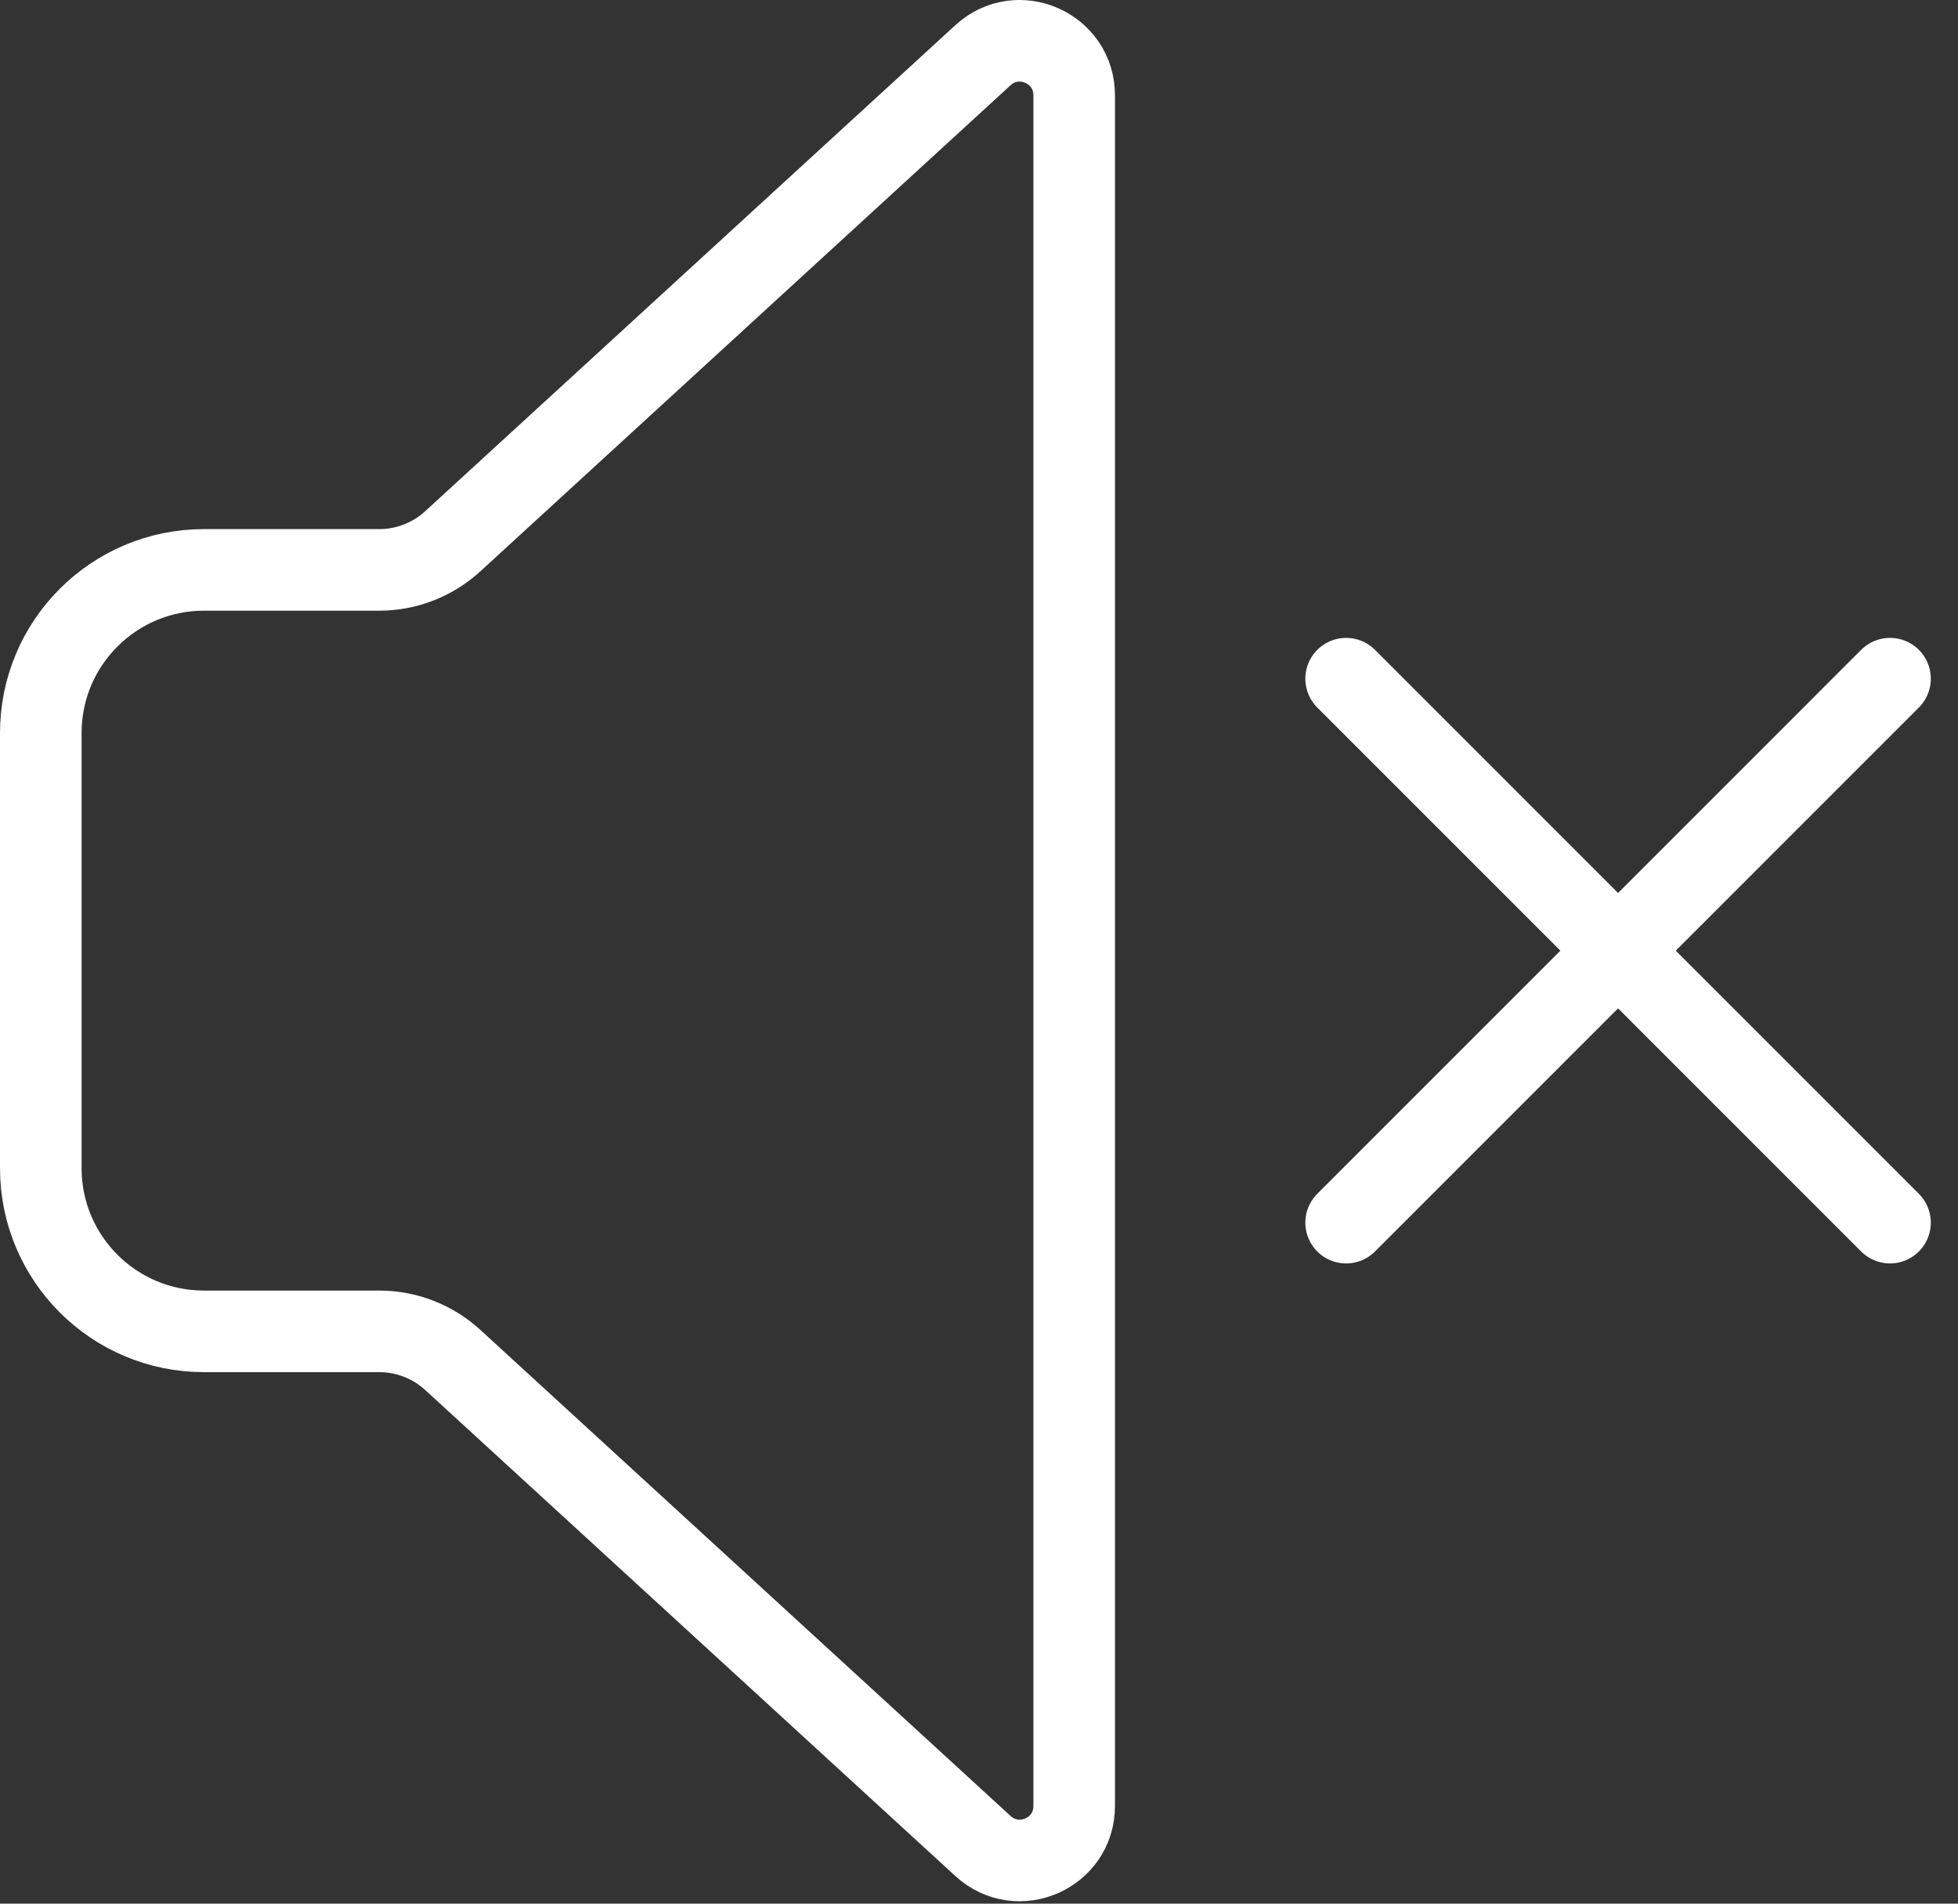 <?xml version="1.0" encoding="utf-8"?>
<!-- Generator: Adobe Illustrator 15.0.0, SVG Export Plug-In  -->
<!DOCTYPE svg PUBLIC "-//W3C//DTD SVG 1.1//EN" "http://www.w3.org/Graphics/SVG/1.1/DTD/svg11.dtd">
<svg version="1.1"
	 xmlns="http://www.w3.org/2000/svg" xmlns:xlink="http://www.w3.org/1999/xlink" xmlns:a="http://ns.adobe.com/AdobeSVGViewerExtensions/3.0/"
	 x="0px" y="0px" width="36px" height="35px" viewBox="0 0 36 35" overflow="visible" enable-background="new 0 0 36 35"
	 xml:space="preserve">
<rect x="0" y="0" width="36" height="35" fill="#333333" stroke="none"/>
<defs>
</defs>
<g>
	<defs>
		<rect id="SVGID_1_" width="35.5" height="34.957"/>
	</defs>
	<clipPath id="SVGID_2_">
		<use xlink:href="#SVGID_1_"  overflow="visible"/>
	</clipPath>
	
		<path clip-path="url(#SVGID_2_)" fill="none" stroke="#FFFFFF" stroke-width="1.5" stroke-linejoin="round" stroke-miterlimit="10" d="
		M19.75,1.752v31.453c0,0.87-1.034,1.324-1.676,0.736l-9.75-8.938c-0.369-0.338-0.852-0.525-1.352-0.525H3.75c-1.657,0-3-1.343-3-3
		v-8c0-1.658,1.343-3,3-3h3.222c0.5,0,0.983-0.188,1.352-0.526l9.75-8.938C18.716,0.427,19.75,0.882,19.75,1.752z"/>
	
		<line clip-path="url(#SVGID_2_)" fill="none" stroke="#FFFFFF" stroke-width="1.5" stroke-linecap="round" stroke-miterlimit="10" x1="24.75" y1="12.478" x2="34.75" y2="22.479"/>
	
		<line clip-path="url(#SVGID_2_)" fill="none" stroke="#FFFFFF" stroke-width="1.5" stroke-linecap="round" stroke-miterlimit="10" x1="34.75" y1="12.478" x2="24.75" y2="22.479"/>
</g>
</svg>
